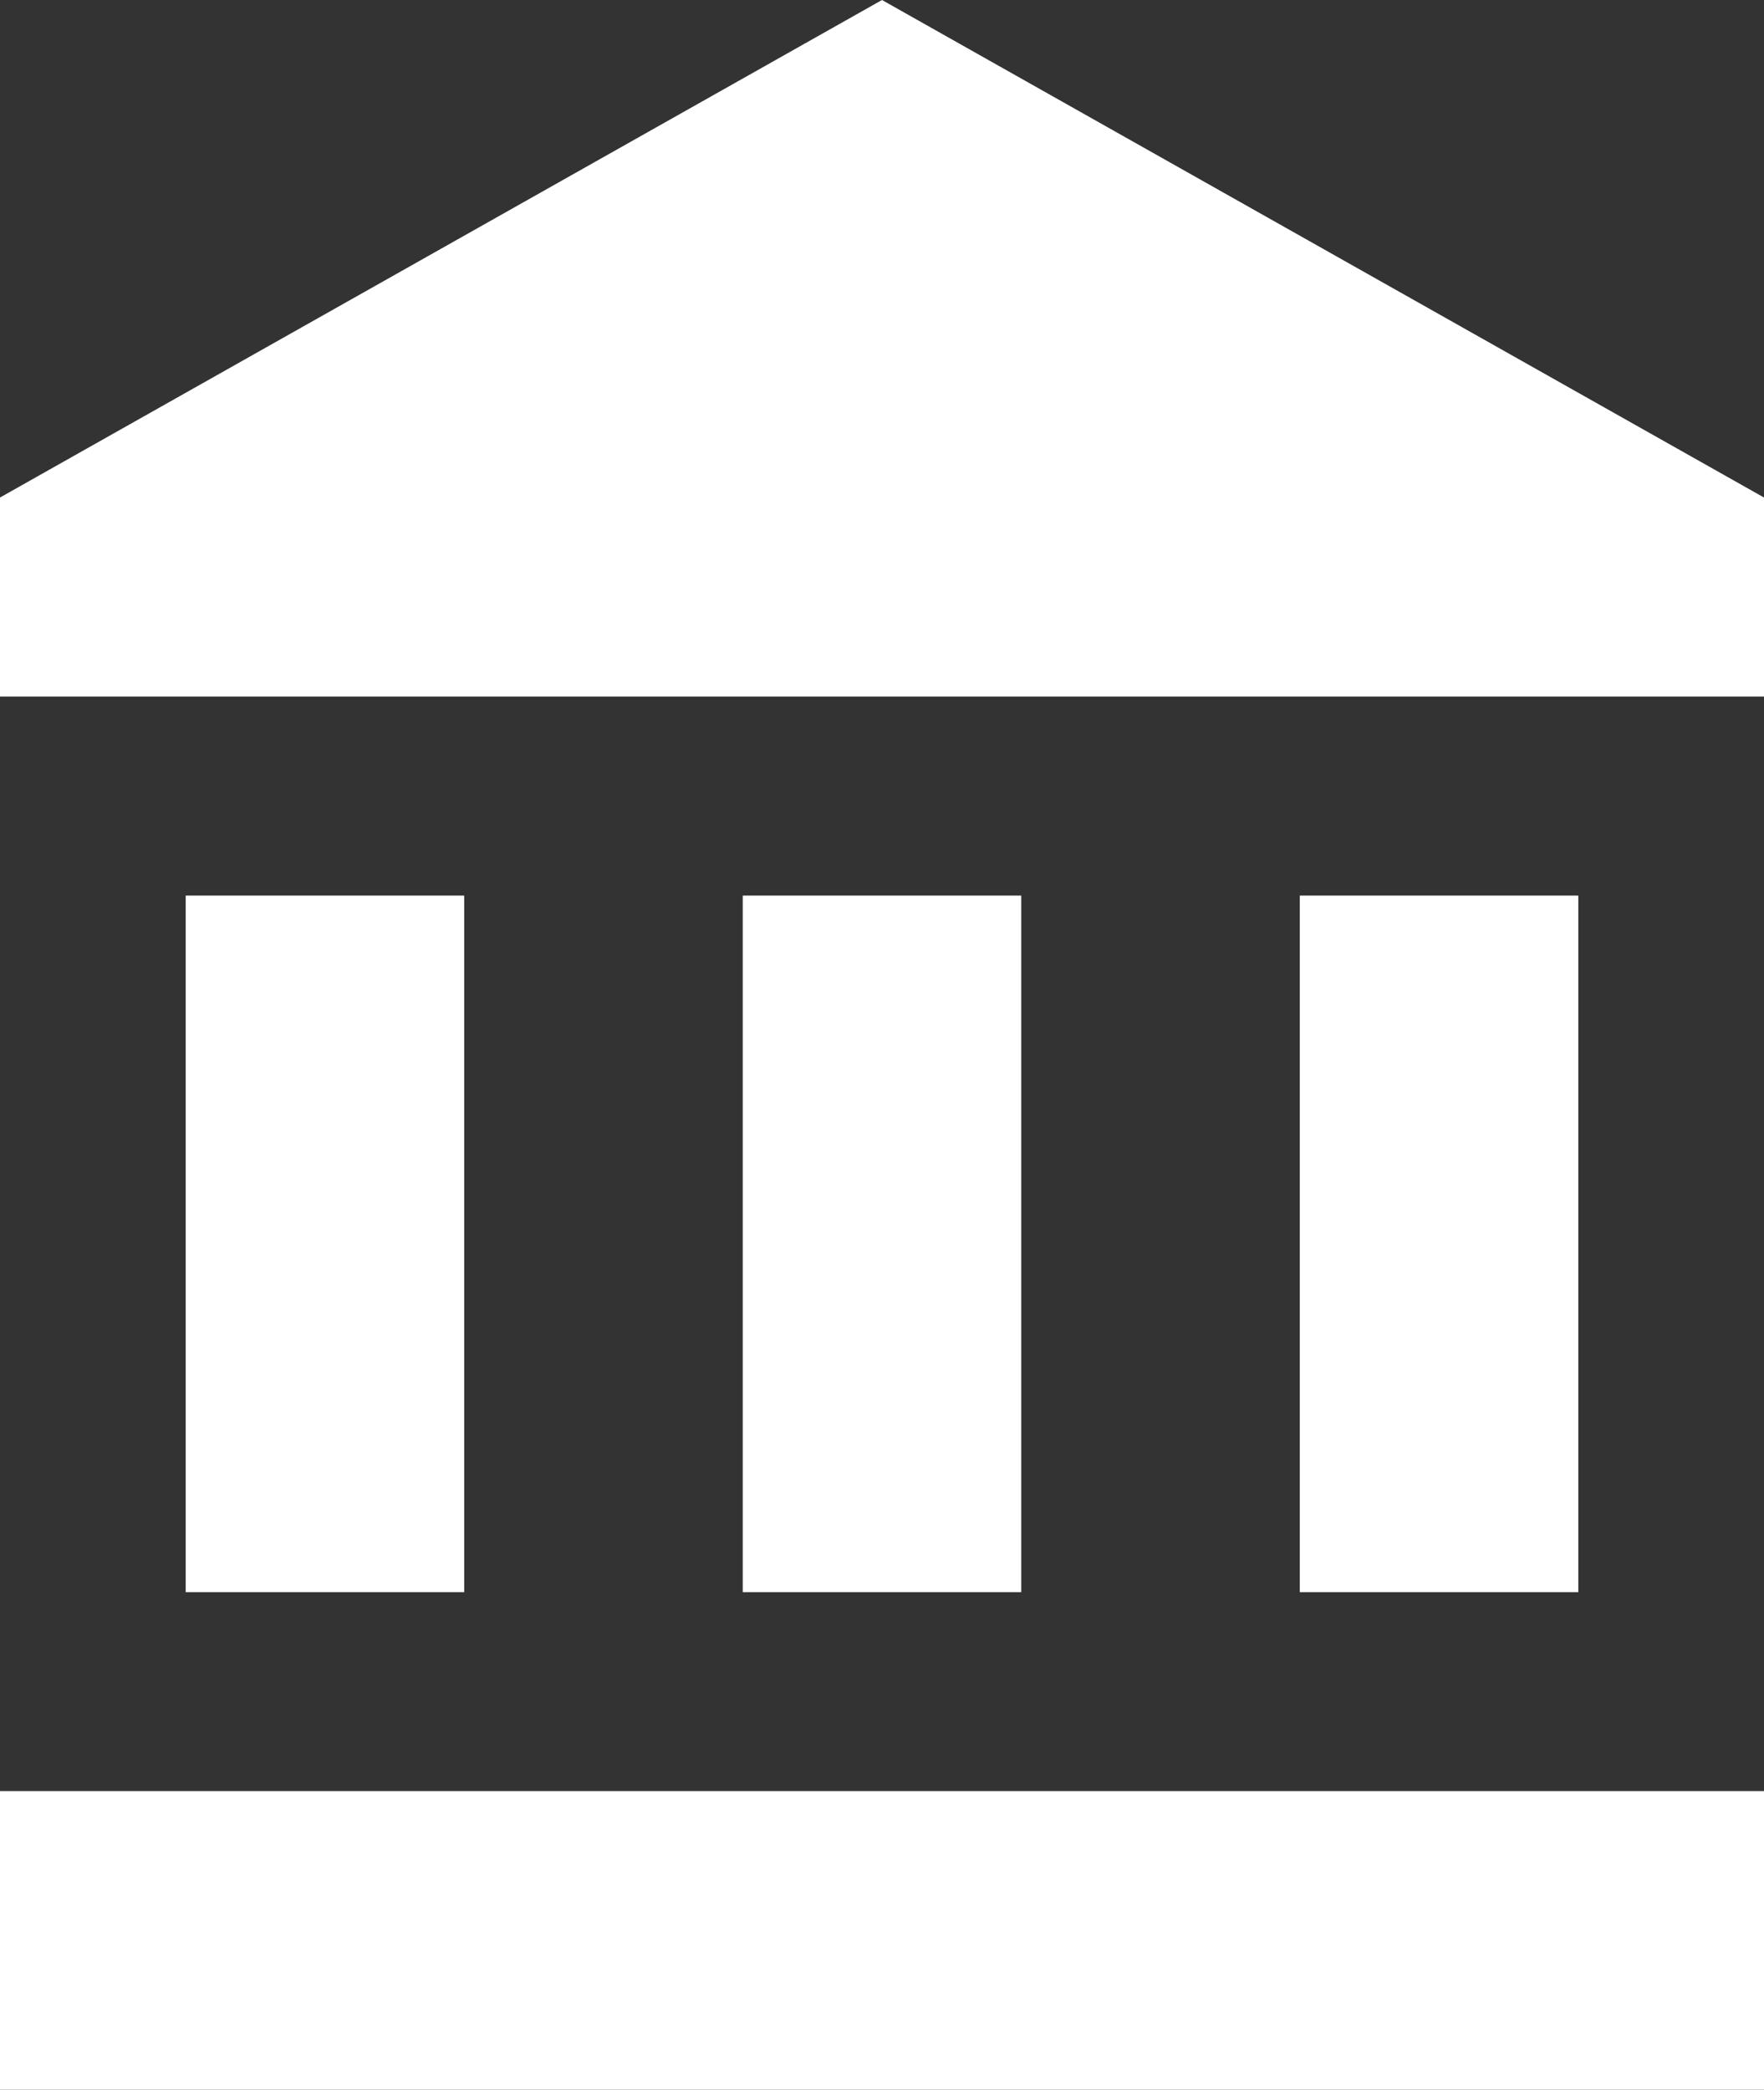 <svg xmlns="http://www.w3.org/2000/svg" width="38" height="45" viewBox="0 0 38 45">
  <rect x="0" y="0" width="38" height="45" fill="#333333" stroke="none"/>
  <path id="ic_account_balance_24px" d="M6,20.286v15h6v-15Zm12,0v15h6v-15ZM2,46H40V39.571H2ZM30,20.286v15h6v-15ZM21,1,2,11.714V16H40V11.714Z" transform="translate(-2 -1)" fill="#fff"/>
</svg>
